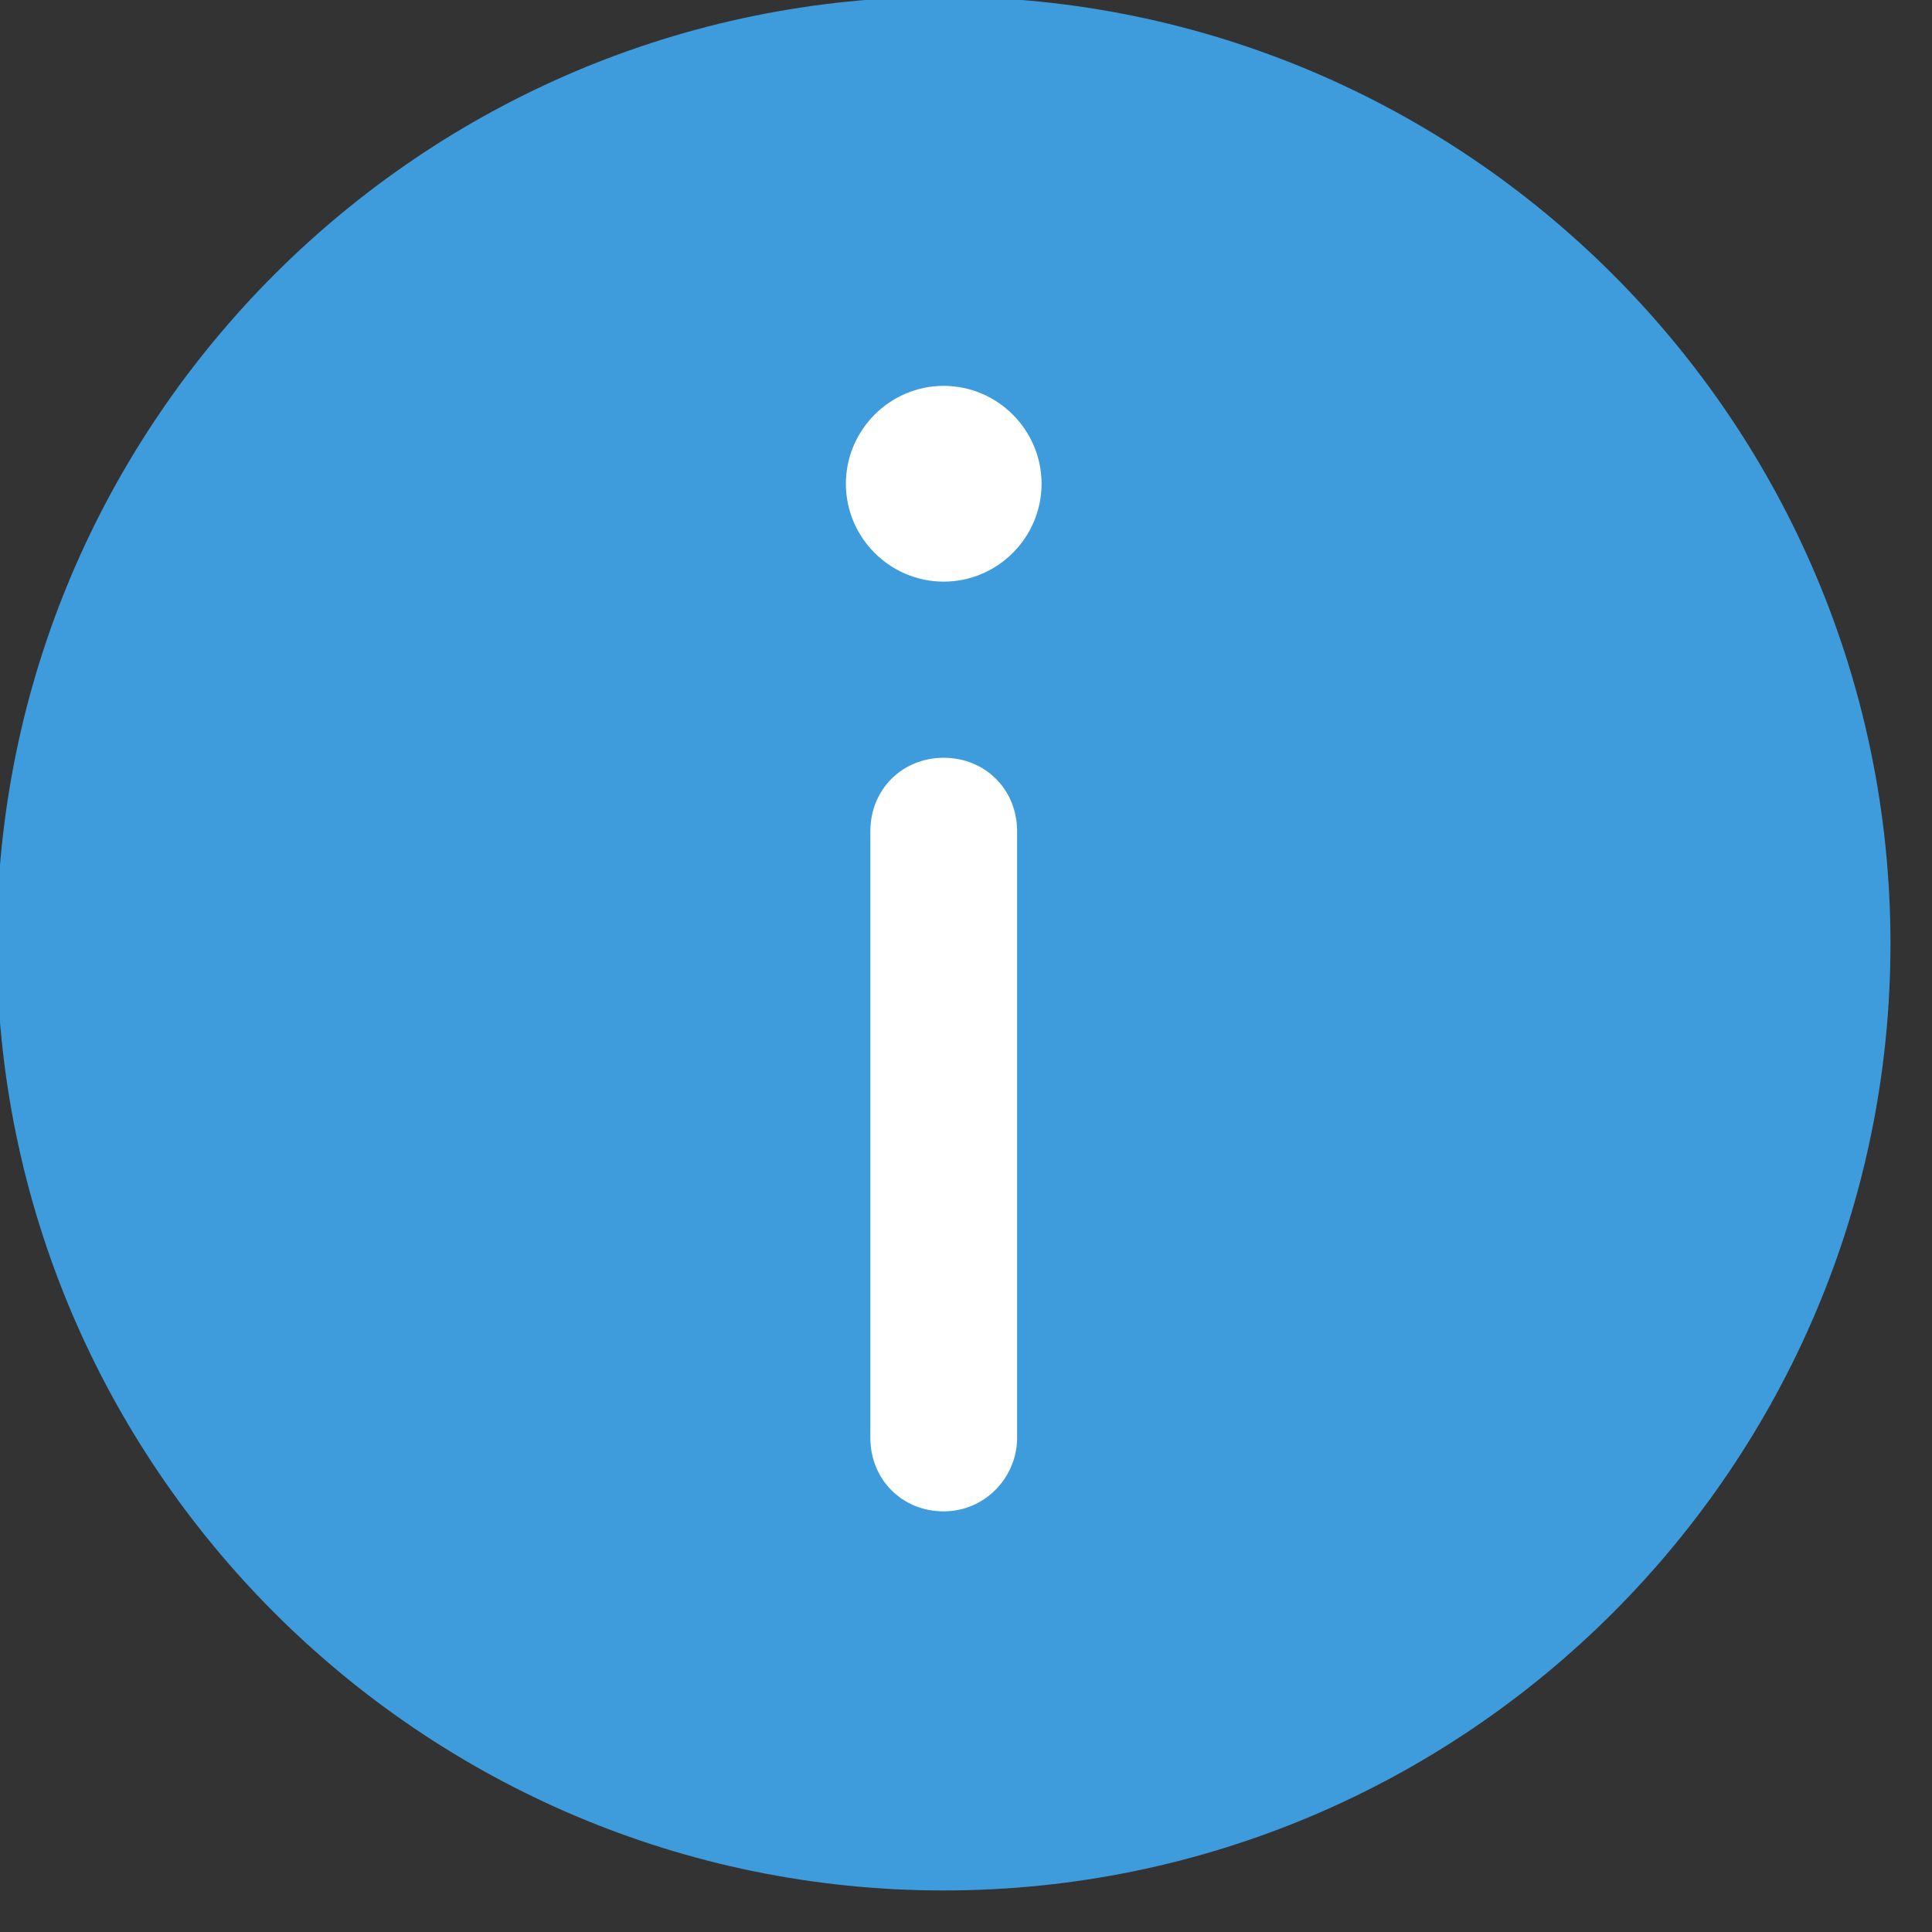 <?xml version="1.0" encoding="UTF-8"?>
<svg width="18px" height="18px" viewBox="0 0 18 18" version="1.1" xmlns="http://www.w3.org/2000/svg" xmlns:xlink="http://www.w3.org/1999/xlink">
    <rect x="0" y="0" width="18" height="18" fill="#333333" stroke="none"/>
    <!-- Generator: Sketch 40.3 (33839) - http://www.bohemiancoding.com/sketch -->
    <title>laws hover v3</title>
    <desc>Created with Sketch.</desc>
    <defs></defs>
    <g id="Symbols" stroke="none" stroke-width="1" fill="none" fill-rule="evenodd">
        <g id="laws-hover-v3">
            <g id="laws-icon">
                <path d="M8.792,0.72 C13.242,0.72 16.863,4.342 16.863,8.792 C16.863,13.242 13.242,16.863 8.792,16.863 C4.342,16.863 0.72,13.242 0.72,8.792 C0.72,4.342 4.342,0.72 8.792,0.72 L8.792,0.72 Z" id="Shape" stroke="#3E9CDD" stroke-width="1.5" fill="#3E9CDD"></path>
                <g id="Group" transform="translate(7.327, 2.931)" fill="#FFFFFF">
                    <path d="M1.465,0.664 C0.964,0.664 0.554,1.075 0.554,1.576 C0.554,2.078 0.964,2.488 1.465,2.488 C1.967,2.488 2.377,2.078 2.377,1.576 C2.377,1.075 1.967,0.664 1.465,0.664 L1.465,0.664 Z" id="Path"></path>
                    <path d="M2.149,10.466 L2.149,4.813 C2.149,4.425 1.853,4.129 1.465,4.129 C1.078,4.129 0.782,4.425 0.782,4.813 L0.782,10.466 C0.782,10.853 1.078,11.15 1.465,11.15 C1.853,11.15 2.149,10.83 2.149,10.466 L2.149,10.466 Z" id="Path"></path>
                </g>
            </g>
        </g>
    </g>
</svg>